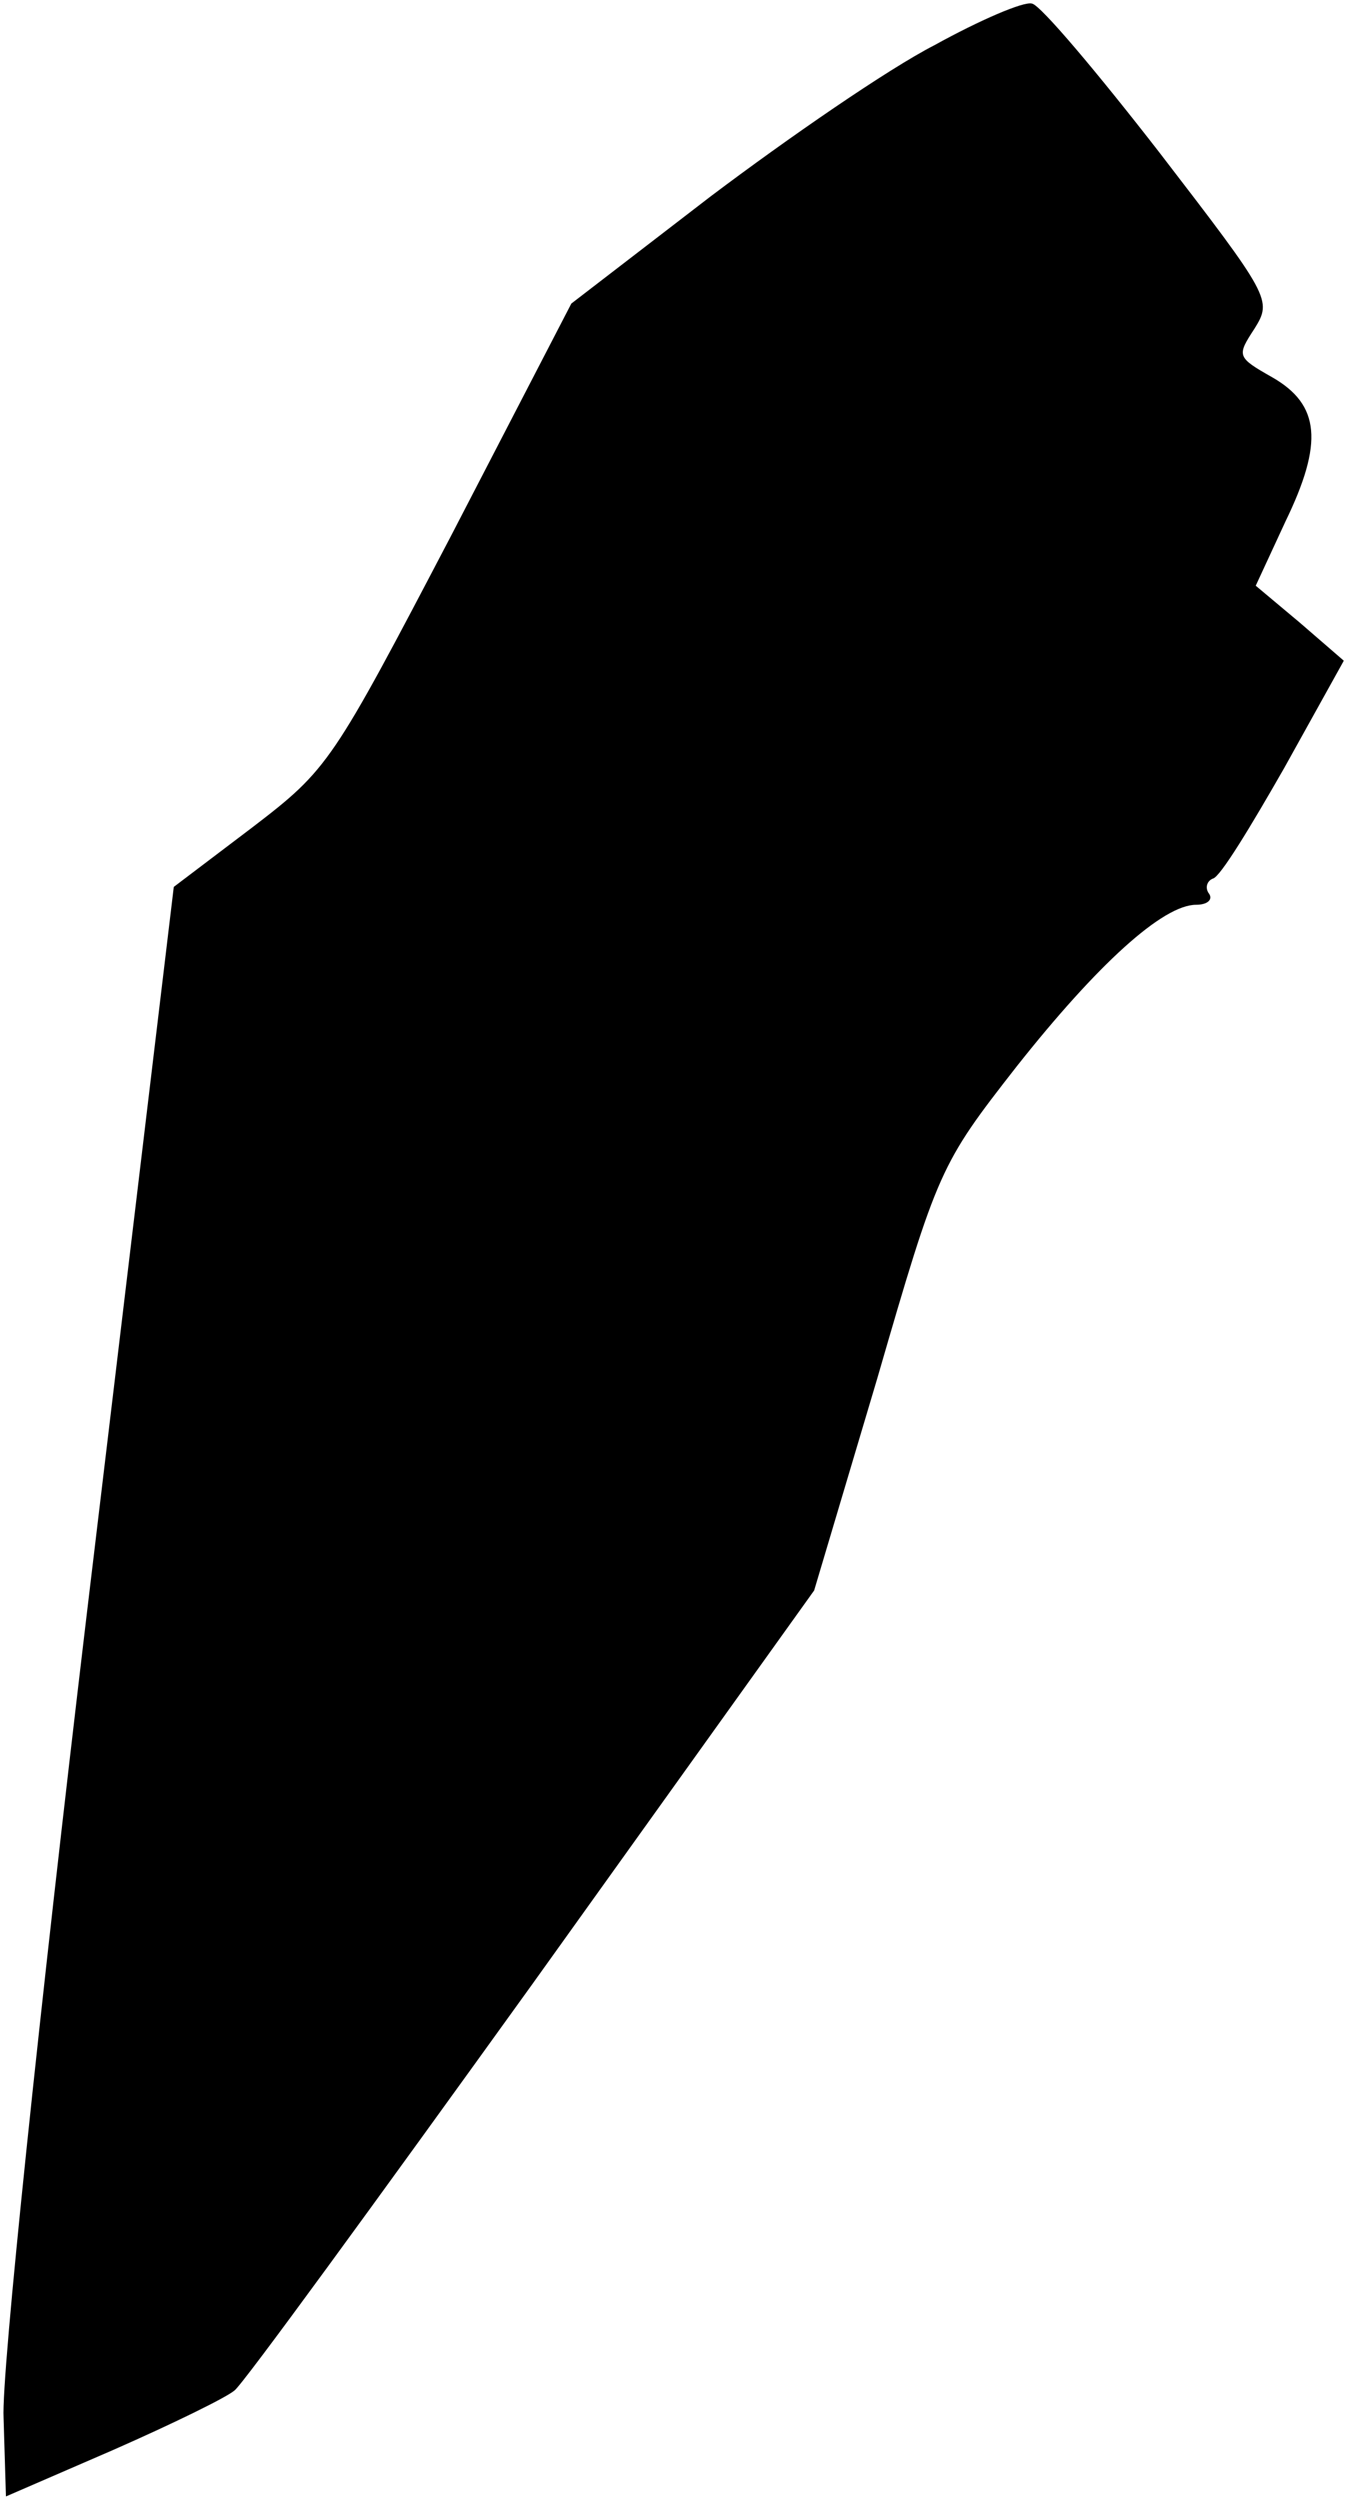 <?xml version="1.0" standalone="no"?>
<!DOCTYPE svg PUBLIC "-//W3C//DTD SVG 20010904//EN"
 "http://www.w3.org/TR/2001/REC-SVG-20010904/DTD/svg10.dtd">
<svg version="1.0" xmlns="http://www.w3.org/2000/svg"
 width="113pt" height="210pt" viewBox="0 0 113 210"
 preserveAspectRatio="xMidYMid meet">
<g transform="translate(0,210) scale(0.1,-0.1)"
fill="#000000" stroke="none">
<path fill="#000000" stroke="none" d="M785 2062 c-39 -20 -123 -78 -188 -127
l-117 -90 -101 -195 c-100 -191 -103 -196 -167 -245 l-66 -50 -73 -610 c-40
-336 -72 -640 -70 -676 l2 -66 90 39 c50 22 95 44 102 50 7 5 119 159 250 341
l237 331 53 178 c51 176 53 180 117 262 68 86 123 136 151 136 9 0 14 4 11 9
-4 5 -2 11 3 13 6 1 32 44 60 93 l50 90 -37 32 -37 31 25 54 c32 66 29 98 -11
121 -30 17 -30 18 -15 41 15 24 13 27 -80 148 -52 67 -100 124 -107 125 -7 2
-44 -14 -82 -35z"/>
</g>
</svg>
